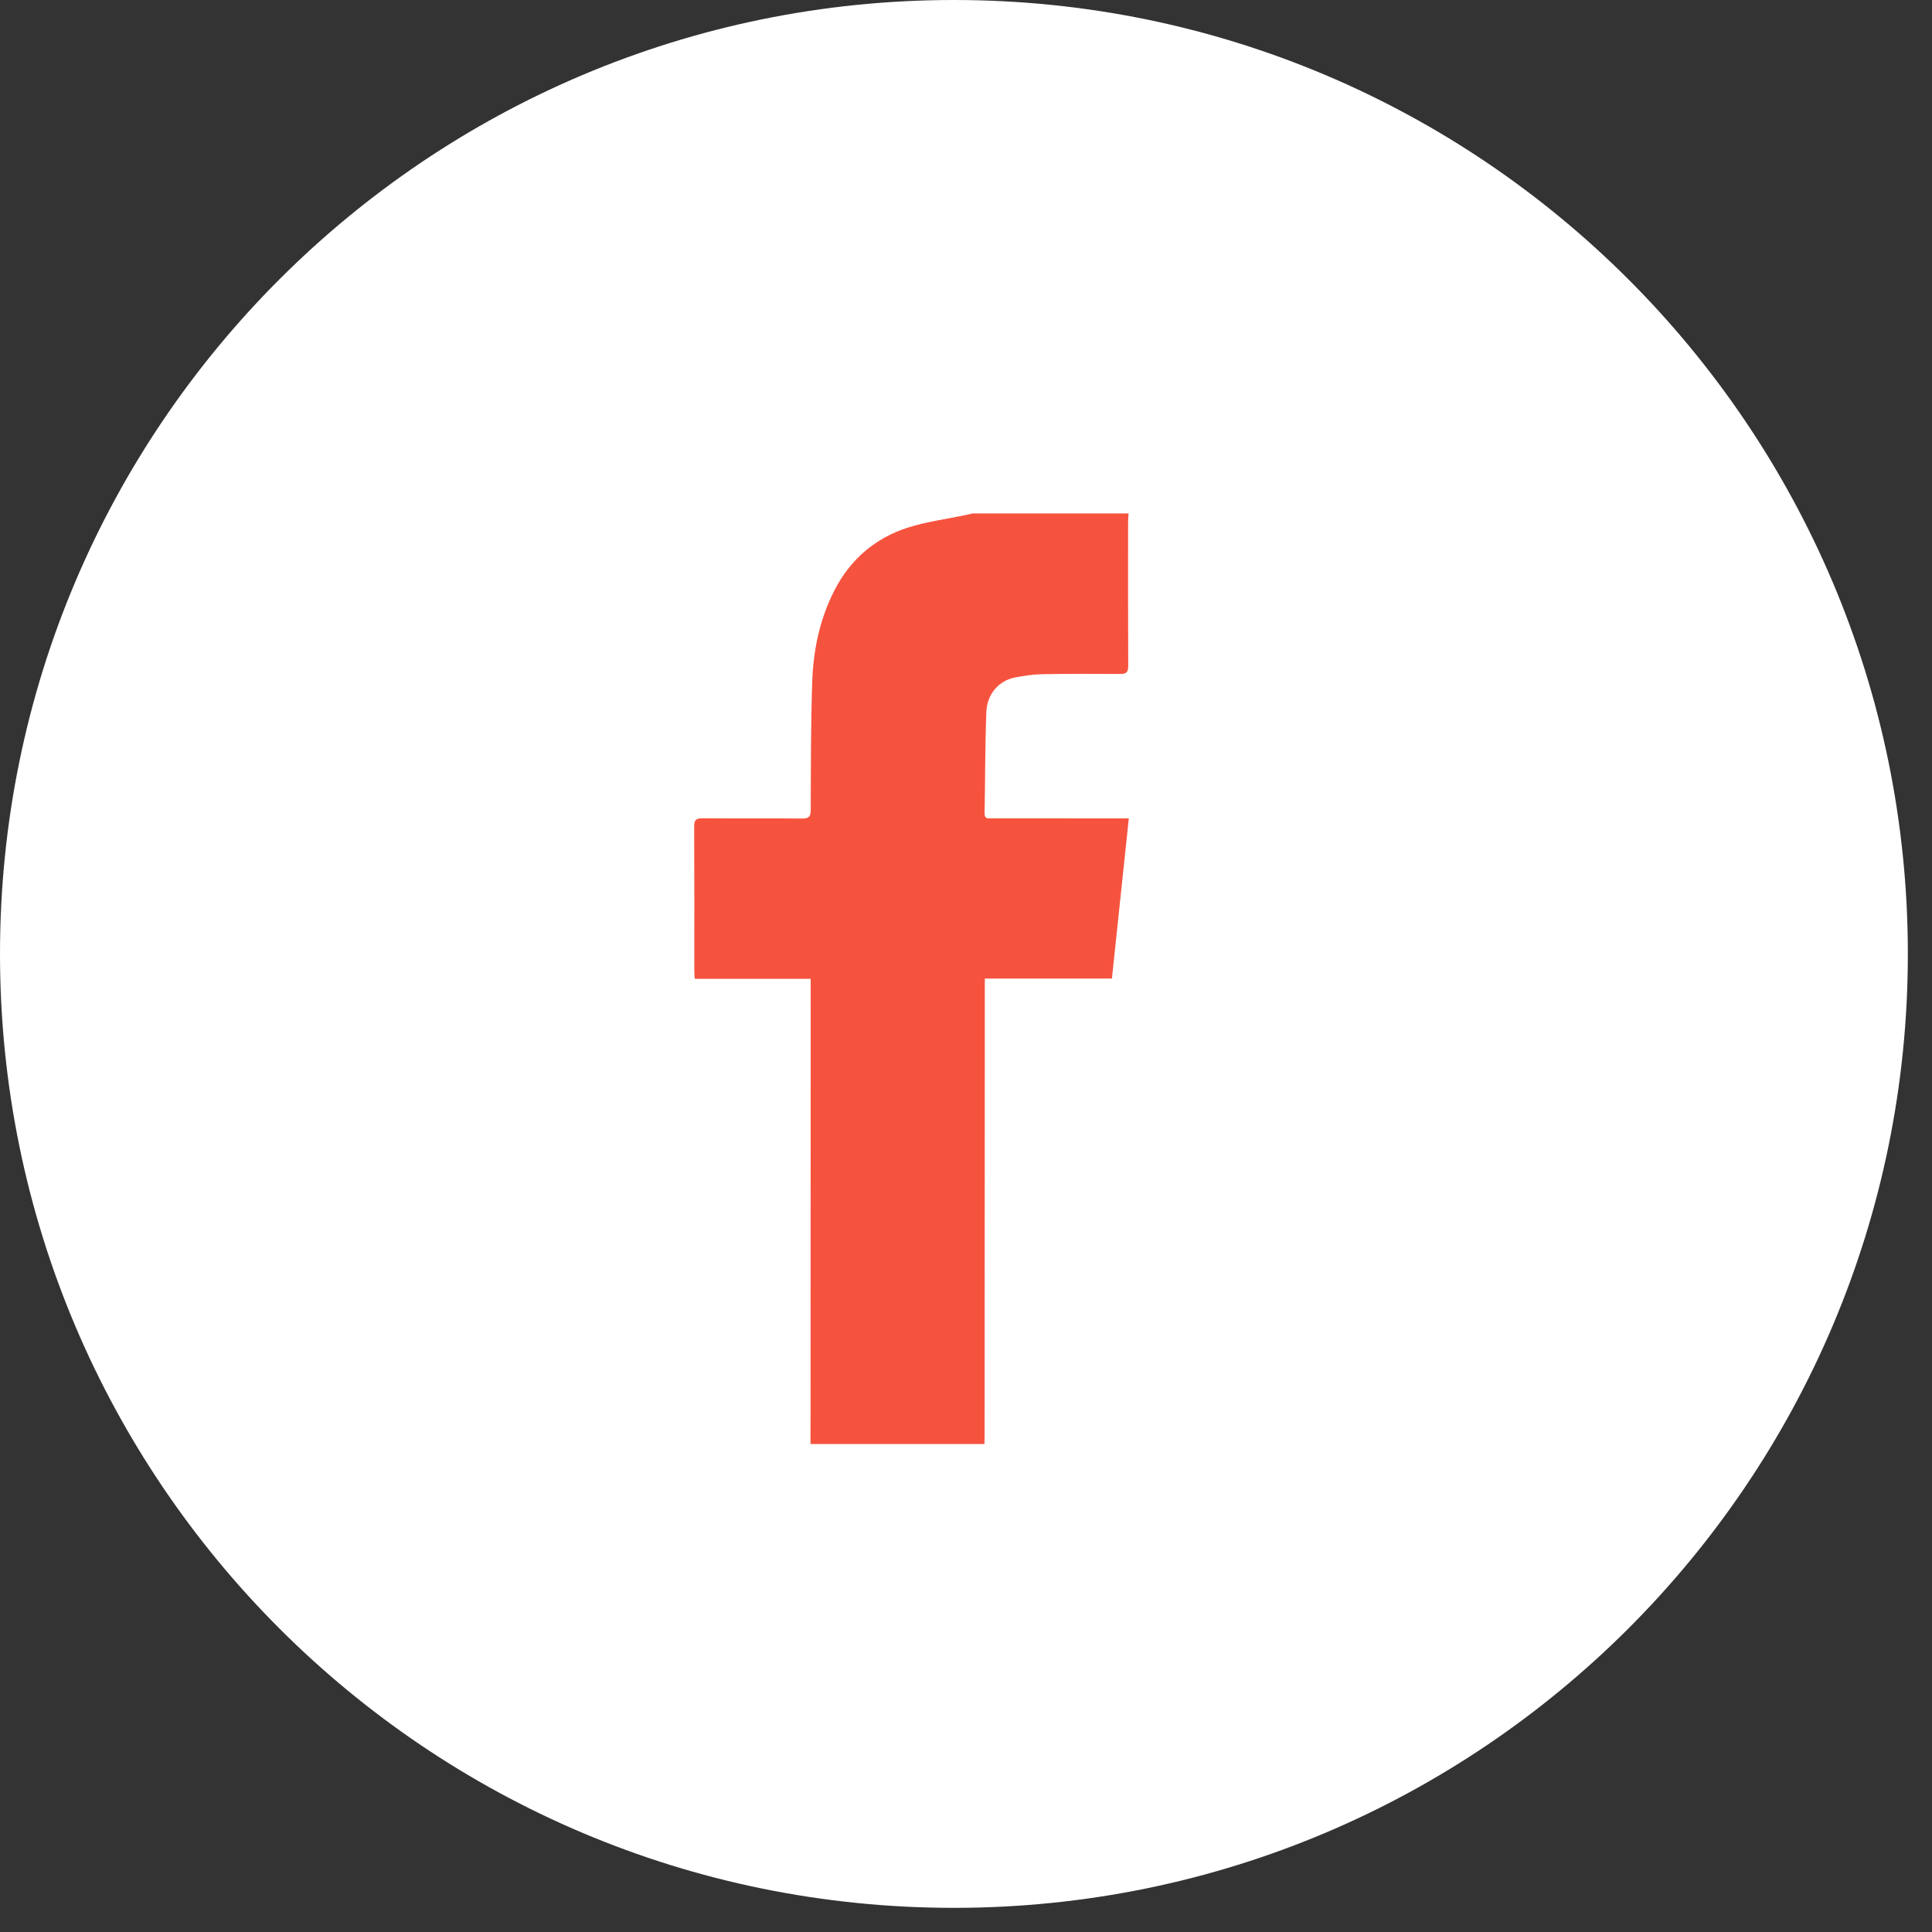 <?xml version="1.0" encoding="UTF-8" standalone="no"?><!DOCTYPE svg PUBLIC "-//W3C//DTD SVG 1.1//EN" "http://www.w3.org/Graphics/SVG/1.1/DTD/svg11.dtd"><svg width="100%" height="100%" viewBox="0 0 30 30" version="1.1" xmlns="http://www.w3.org/2000/svg" xmlns:xlink="http://www.w3.org/1999/xlink" xml:space="preserve" xmlns:serif="http://www.serif.com/" style="fill-rule:evenodd;clip-rule:evenodd;stroke-linejoin:round;stroke-miterlimit:1.414;"><rect x="0" y="0" width="30" height="30" fill="#333333" stroke="none"/><g><path d="M29.625,14.813c0,8.181 -6.632,14.812 -14.813,14.812c-8.181,0 -14.812,-6.631 -14.812,-14.813c0,-8.181 6.631,-14.812 14.813,-14.812c8.18,0 14.812,6.631 14.812,14.813" style="fill:#fff;fill-rule:nonzero;"/><path d="M17.524,7.973c-0.002,0.046 -0.007,0.092 -0.007,0.138c0,0.742 -0.002,1.484 0.002,2.226c0.001,0.104 -0.03,0.129 -0.13,0.128c-0.404,-0.003 -0.807,-0.003 -1.212,0.004c-0.137,0.003 -0.275,0.024 -0.411,0.05c-0.254,0.048 -0.44,0.254 -0.45,0.541c-0.02,0.522 -0.018,1.046 -0.027,1.568c-0.002,0.096 0.062,0.079 0.117,0.079c0.657,0.001 1.315,0.001 1.973,0.001l0.149,0c-0.088,0.839 -0.175,1.659 -0.262,2.487l-1.974,0l0,0.156c-0.001,2.311 -0.002,4.622 -0.003,6.933c0,0.046 -0.003,0.092 -0.003,0.139l-2.701,0c0.001,-0.216 0.002,-0.432 0.002,-0.647c0.001,-2.131 0.001,-4.262 0.001,-6.393l0,-0.184l-1.8,0c-0.003,-0.051 -0.007,-0.088 -0.007,-0.126c0,-0.746 0.002,-1.492 -0.002,-2.238c-0.001,-0.103 0.03,-0.129 0.13,-0.129c0.516,0.005 1.032,-0.001 1.547,0.004c0.109,0.002 0.133,-0.035 0.133,-0.138c0.003,-0.669 0,-1.339 0.024,-2.007c0.018,-0.487 0.12,-0.96 0.345,-1.4c0.248,-0.482 0.633,-0.811 1.144,-0.974c0.284,-0.09 0.584,-0.129 0.876,-0.19c0.041,-0.009 0.082,-0.019 0.123,-0.028l2.423,0Z" style="fill:#f6533f;fill-rule:nonzero;"/></g></svg>